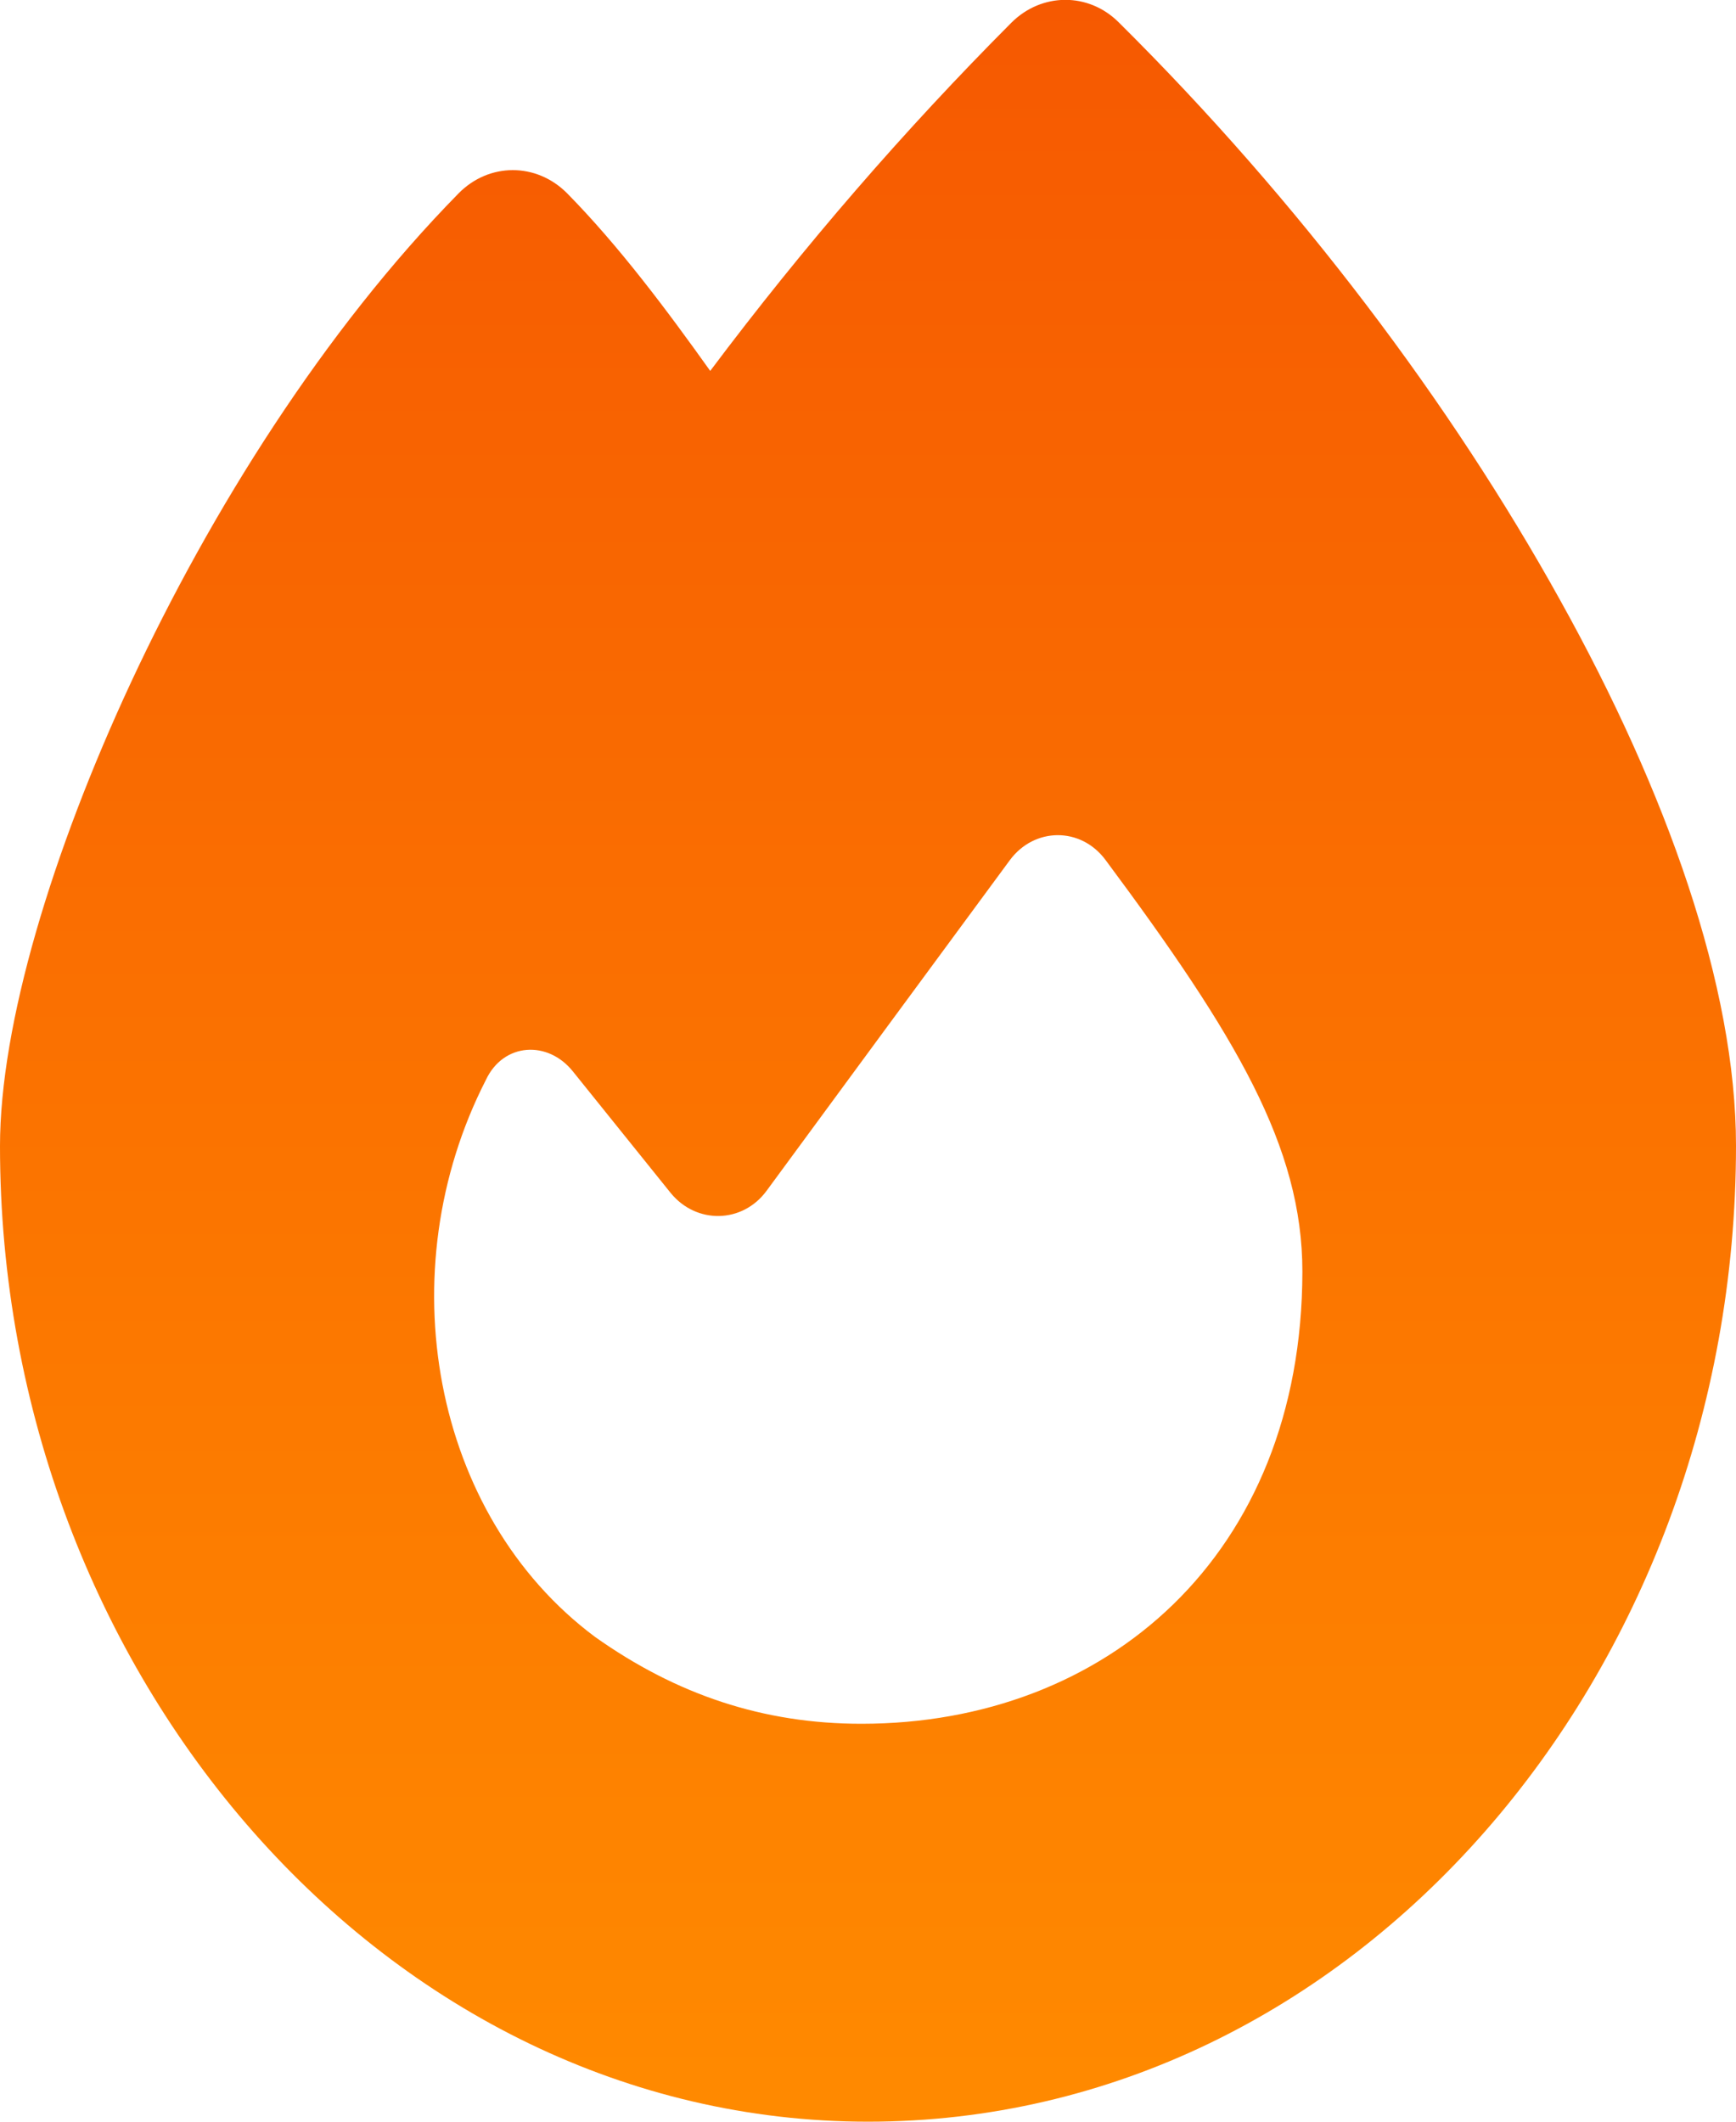 <svg width="9" height="11" viewBox="0 0 9 11" fill="none" xmlns="http://www.w3.org/2000/svg">
<g id="fire-solid 1" clip-path="url(#clip0_332_37)">
<path id="Vector" d="M5.8 0.116C5.643 -0.041 5.4 -0.039 5.243 0.118C4.689 0.674 4.169 1.274 3.682 1.923C3.461 1.613 3.21 1.276 2.939 1.001C2.78 0.842 2.535 0.842 2.377 1.003C1.681 1.712 1.093 2.649 0.679 3.538C0.271 4.415 0 5.311 0 5.942C0 8.684 2.005 11 4.5 11C7.023 11 9 8.682 9 5.94C9 5.115 8.642 4.107 8.088 3.111C7.527 2.099 6.736 1.044 5.8 0.116ZM4.466 8.937C3.958 8.937 3.508 8.787 3.084 8.486C2.238 7.854 2.011 6.591 2.519 5.599C2.61 5.405 2.841 5.392 2.971 5.556L3.477 6.185C3.61 6.348 3.849 6.344 3.974 6.174C4.305 5.723 4.898 4.917 5.235 4.46C5.362 4.288 5.603 4.286 5.731 4.458C6.41 5.371 6.752 5.947 6.752 6.593C6.75 8.065 5.733 8.937 4.466 8.937Z" fill="url(#paint0_linear_332_37)"/>
</g>
<defs>
<linearGradient id="paint0_linear_332_37" x1="4.5" y1="-0.001" x2="4.5" y2="11" gradientUnits="userSpaceOnUse">
<stop stop-color="#F65901"/>
<stop offset="1" stop-color="#FF8A00"/>
</linearGradient>
<clipPath id="clip0_332_37">
<rect width="9" height="11" fill="white" transform="matrix(-1 0 0 1 9 0)"/>
</clipPath>
</defs>
</svg>

